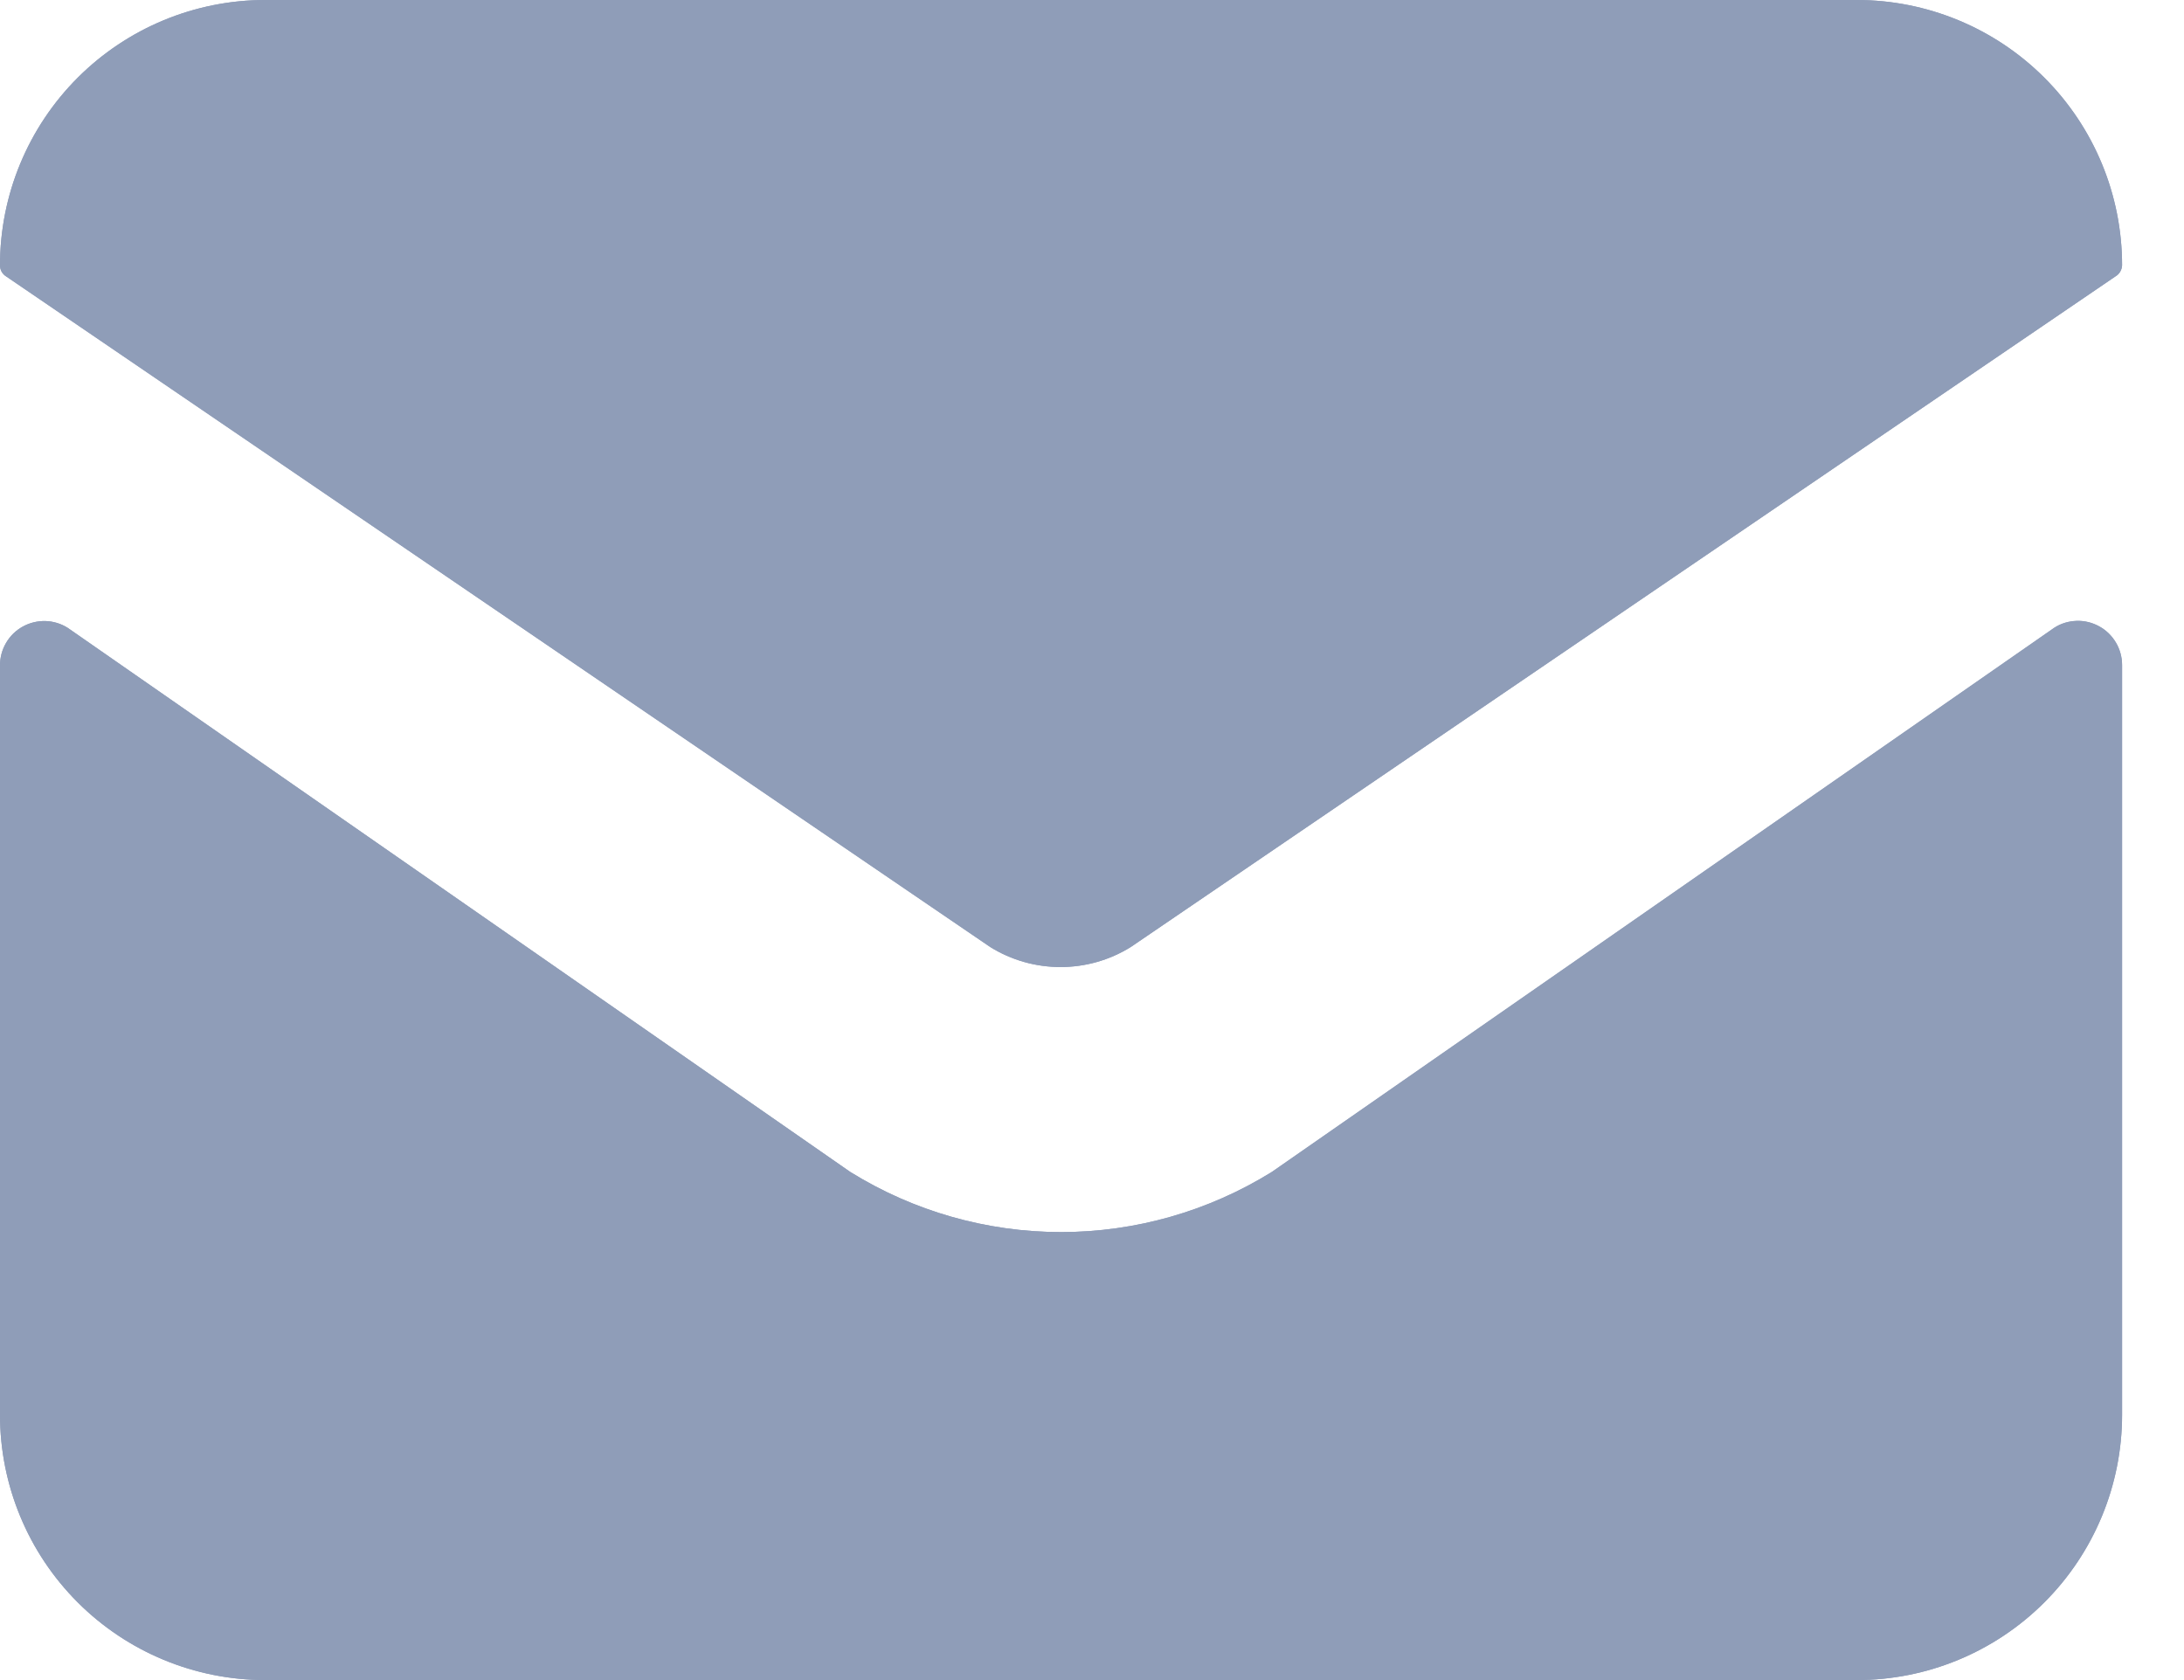 <svg width="26" height="20" viewBox="0 0 26 20" fill="none" xmlns="http://www.w3.org/2000/svg">
<path d="M3.158 20H22.105C22.943 20 23.746 19.667 24.338 19.075C24.93 18.483 25.263 17.68 25.263 16.842V7.918C25.263 7.824 25.238 7.731 25.19 7.65C25.142 7.569 25.074 7.502 24.992 7.457C24.909 7.411 24.816 7.388 24.722 7.391C24.628 7.394 24.536 7.421 24.457 7.472L15.141 13.951C14.387 14.419 13.518 14.667 12.632 14.667C11.745 14.667 10.876 14.419 10.122 13.951L0.806 7.474C0.727 7.424 0.635 7.396 0.541 7.393C0.447 7.391 0.354 7.413 0.271 7.459C0.189 7.504 0.12 7.571 0.073 7.652C0.025 7.733 -0 7.826 4.15369e-07 7.92V16.842C4.15369e-07 17.68 0.333 18.483 0.925 19.075C1.517 19.667 2.32 20 3.158 20Z" fill="#8F9DB8"/>
<path d="M11.789 11.274C12.04 11.43 12.33 11.512 12.625 11.512C12.921 11.512 13.21 11.43 13.461 11.274L25.183 3.291C25.207 3.277 25.226 3.258 25.24 3.235C25.254 3.211 25.262 3.185 25.263 3.158C25.263 2.32 24.93 1.517 24.338 0.925C23.746 0.333 22.943 0 22.105 0H3.158C2.32 0 1.517 0.333 0.925 0.925C0.333 1.517 6.4423e-06 2.32 6.4423e-06 3.158C-0 3.184 0.006 3.211 0.019 3.234C0.032 3.257 0.051 3.277 0.074 3.291L11.789 11.274Z" fill="#8F9DB8"/>
<path d="M3.158 20H22.105C22.943 20 23.746 19.667 24.338 19.075C24.93 18.483 25.263 17.68 25.263 16.842V7.918C25.263 7.824 25.238 7.731 25.19 7.65C25.142 7.569 25.074 7.502 24.992 7.457C24.909 7.411 24.816 7.388 24.722 7.391C24.628 7.394 24.536 7.421 24.457 7.472L15.141 13.951C14.387 14.419 13.518 14.667 12.632 14.667C11.745 14.667 10.876 14.419 10.122 13.951L0.806 7.474C0.727 7.424 0.635 7.396 0.541 7.393C0.447 7.391 0.354 7.413 0.271 7.459C0.189 7.504 0.12 7.571 0.073 7.652C0.025 7.733 -0 7.826 4.15369e-07 7.92V16.842C4.15369e-07 17.68 0.333 18.483 0.925 19.075C1.517 19.667 2.32 20 3.158 20Z" fill="#8F9DB8"/>
<path d="M11.789 11.274C12.04 11.43 12.33 11.512 12.625 11.512C12.921 11.512 13.21 11.43 13.461 11.274L25.183 3.291C25.207 3.277 25.226 3.258 25.24 3.235C25.254 3.211 25.262 3.185 25.263 3.158C25.263 2.32 24.93 1.517 24.338 0.925C23.746 0.333 22.943 0 22.105 0H3.158C2.32 0 1.517 0.333 0.925 0.925C0.333 1.517 6.4423e-06 2.32 6.4423e-06 3.158C-0 3.184 0.006 3.211 0.019 3.234C0.032 3.257 0.051 3.277 0.074 3.291L11.789 11.274Z" fill="#8F9DB8"/>
</svg>

